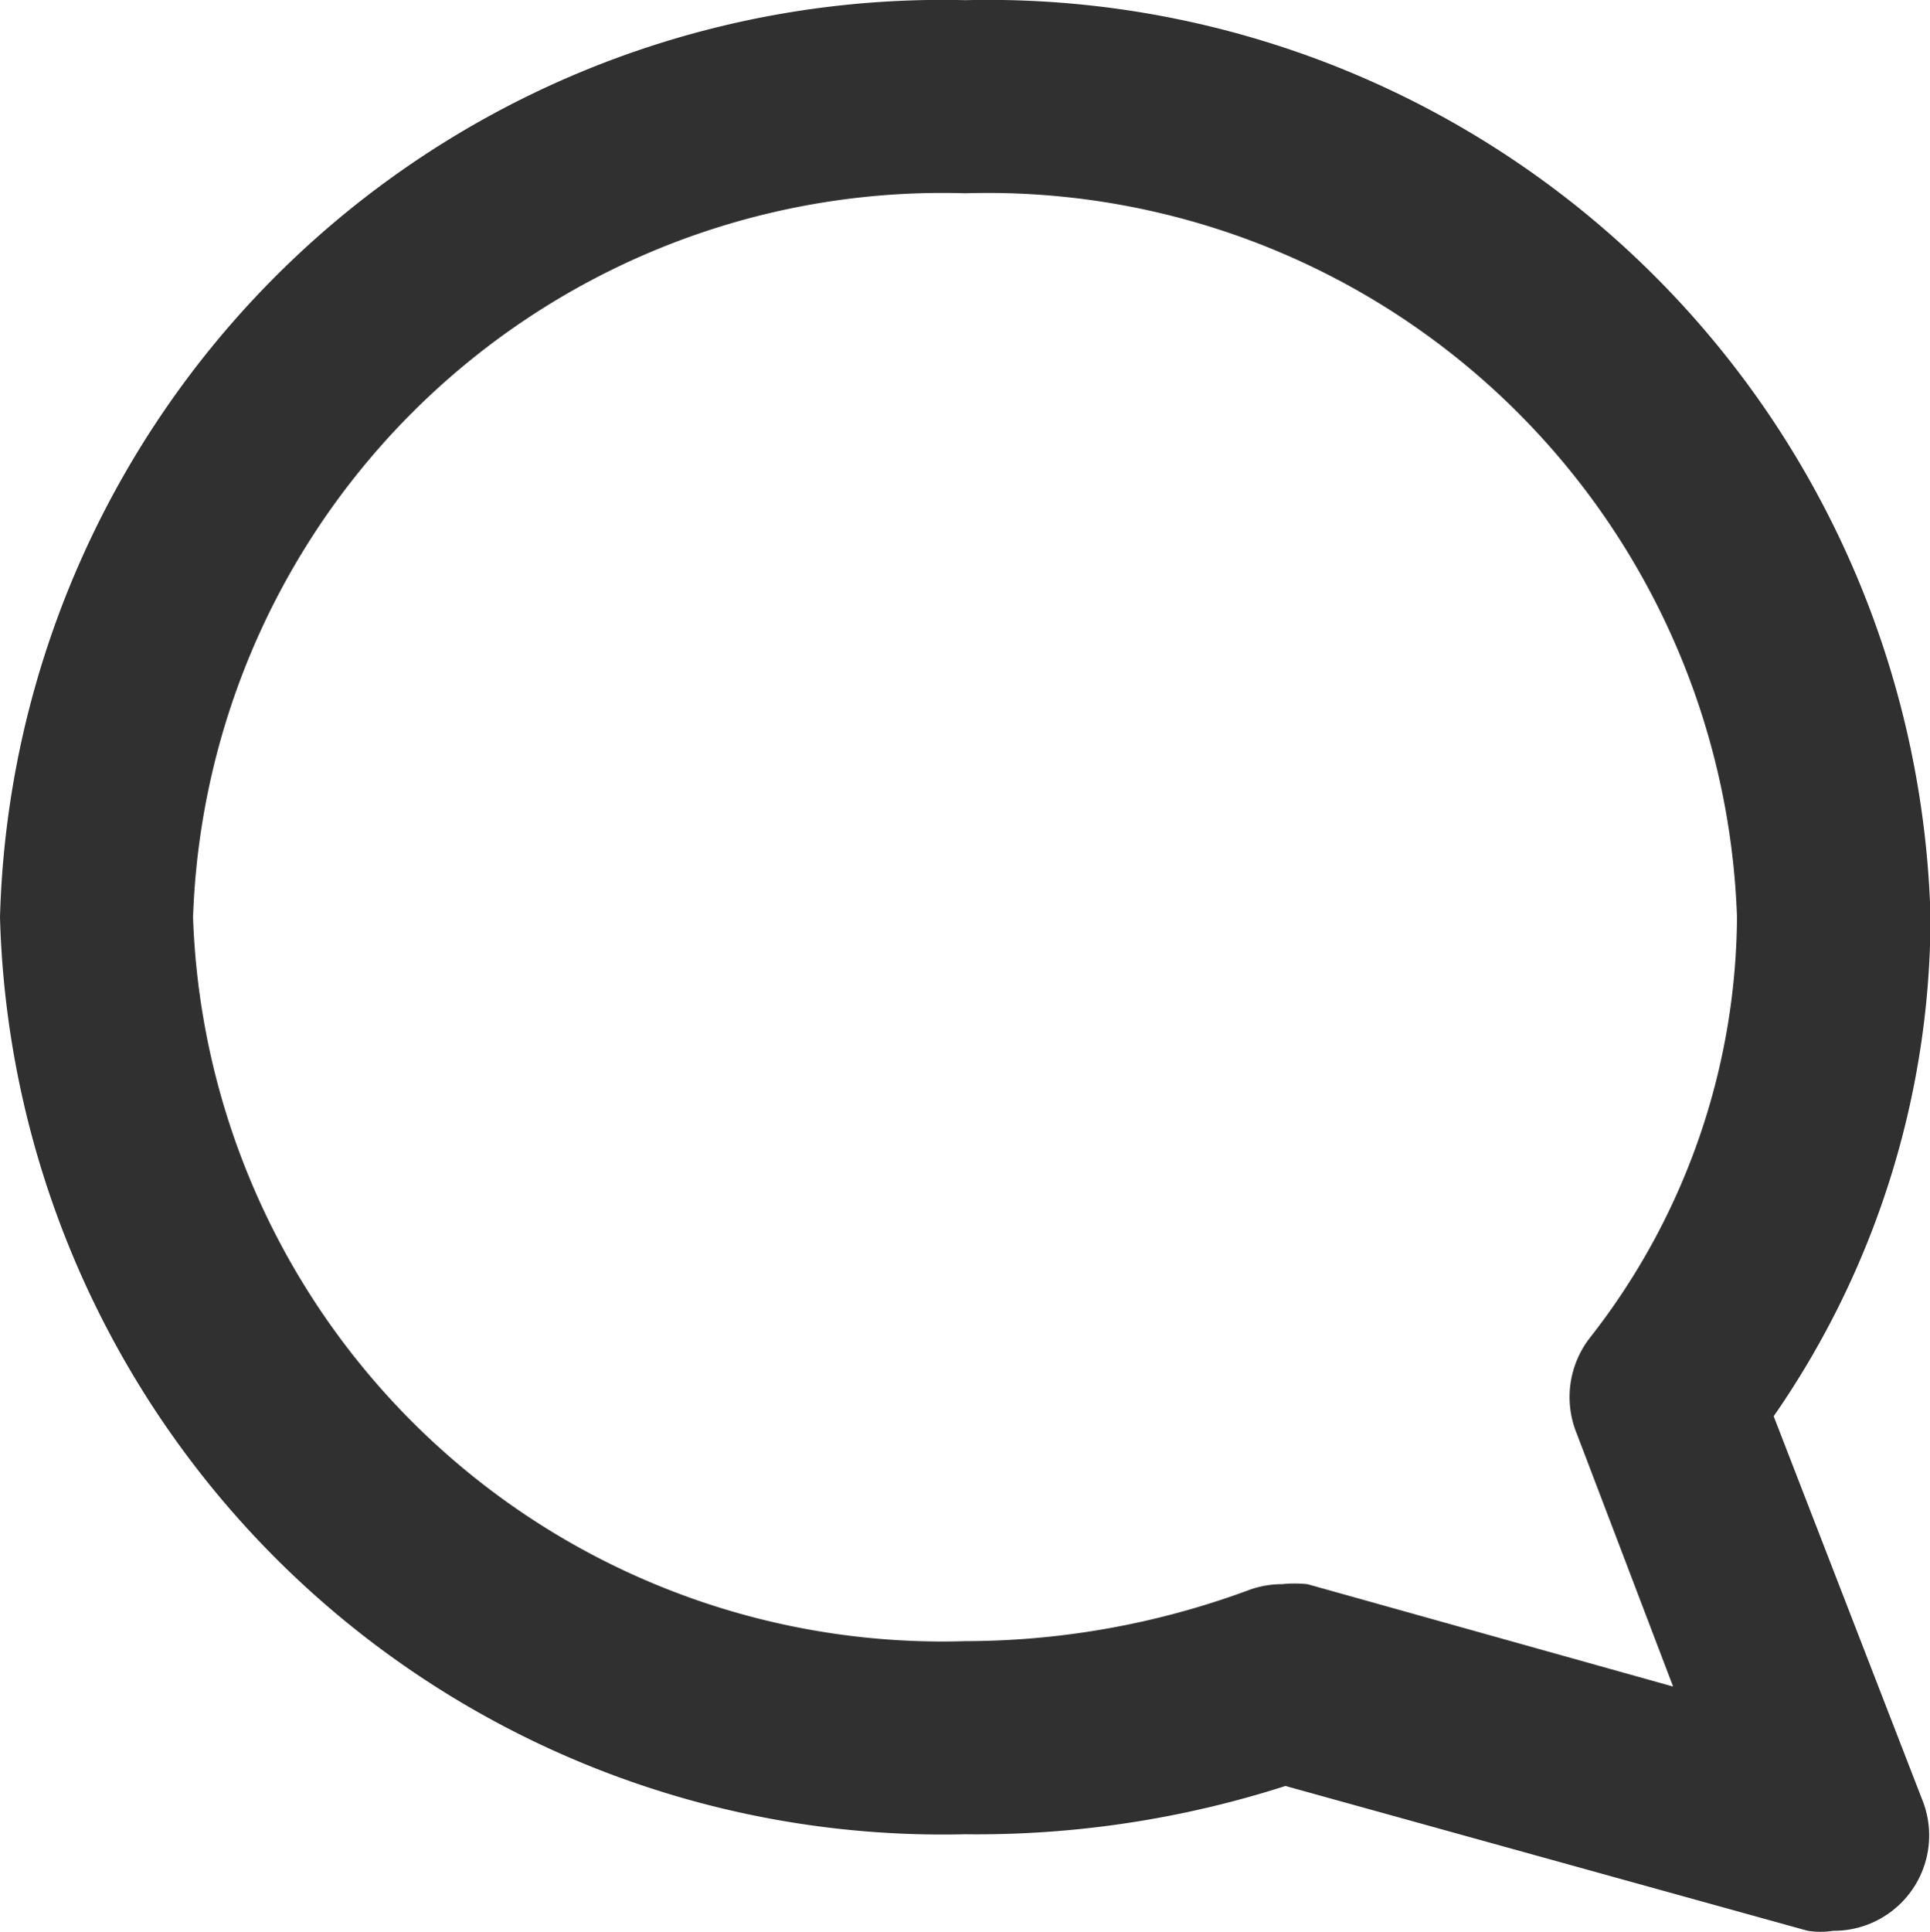 <svg xmlns="http://www.w3.org/2000/svg"  width="32.991" height="33.014" viewBox="0 0 32.991 33.014"><defs><style>.a{opacity:0.81;}</style></defs><path class="a" d="M33.342,34.993a1.386,1.386,0,0,1-.445,0l-8.924-2.474a17.238,17.238,0,0,1-5.477.825A16.116,16.116,0,0,1,2,17.673,16.116,16.116,0,0,1,18.5,2a16.116,16.116,0,0,1,16.5,15.671A14.994,14.994,0,0,1,32.319,26.2l2.557,6.6a1.63,1.63,0,0,1-1.534,2.194Zm-9.435-5.922a2.046,2.046,0,0,1,.445,0L30.6,30.82,28.954,26.5a1.65,1.65,0,0,1,.231-1.65,11.761,11.761,0,0,0,2.507-7.176A12.817,12.817,0,0,0,18.5,5.3,12.817,12.817,0,0,0,5.3,17.673,12.817,12.817,0,0,0,18.5,30.044a14,14,0,0,0,4.85-.874,1.65,1.65,0,0,1,.561-.1Z" transform="translate(-2 -1.997)"/></svg>